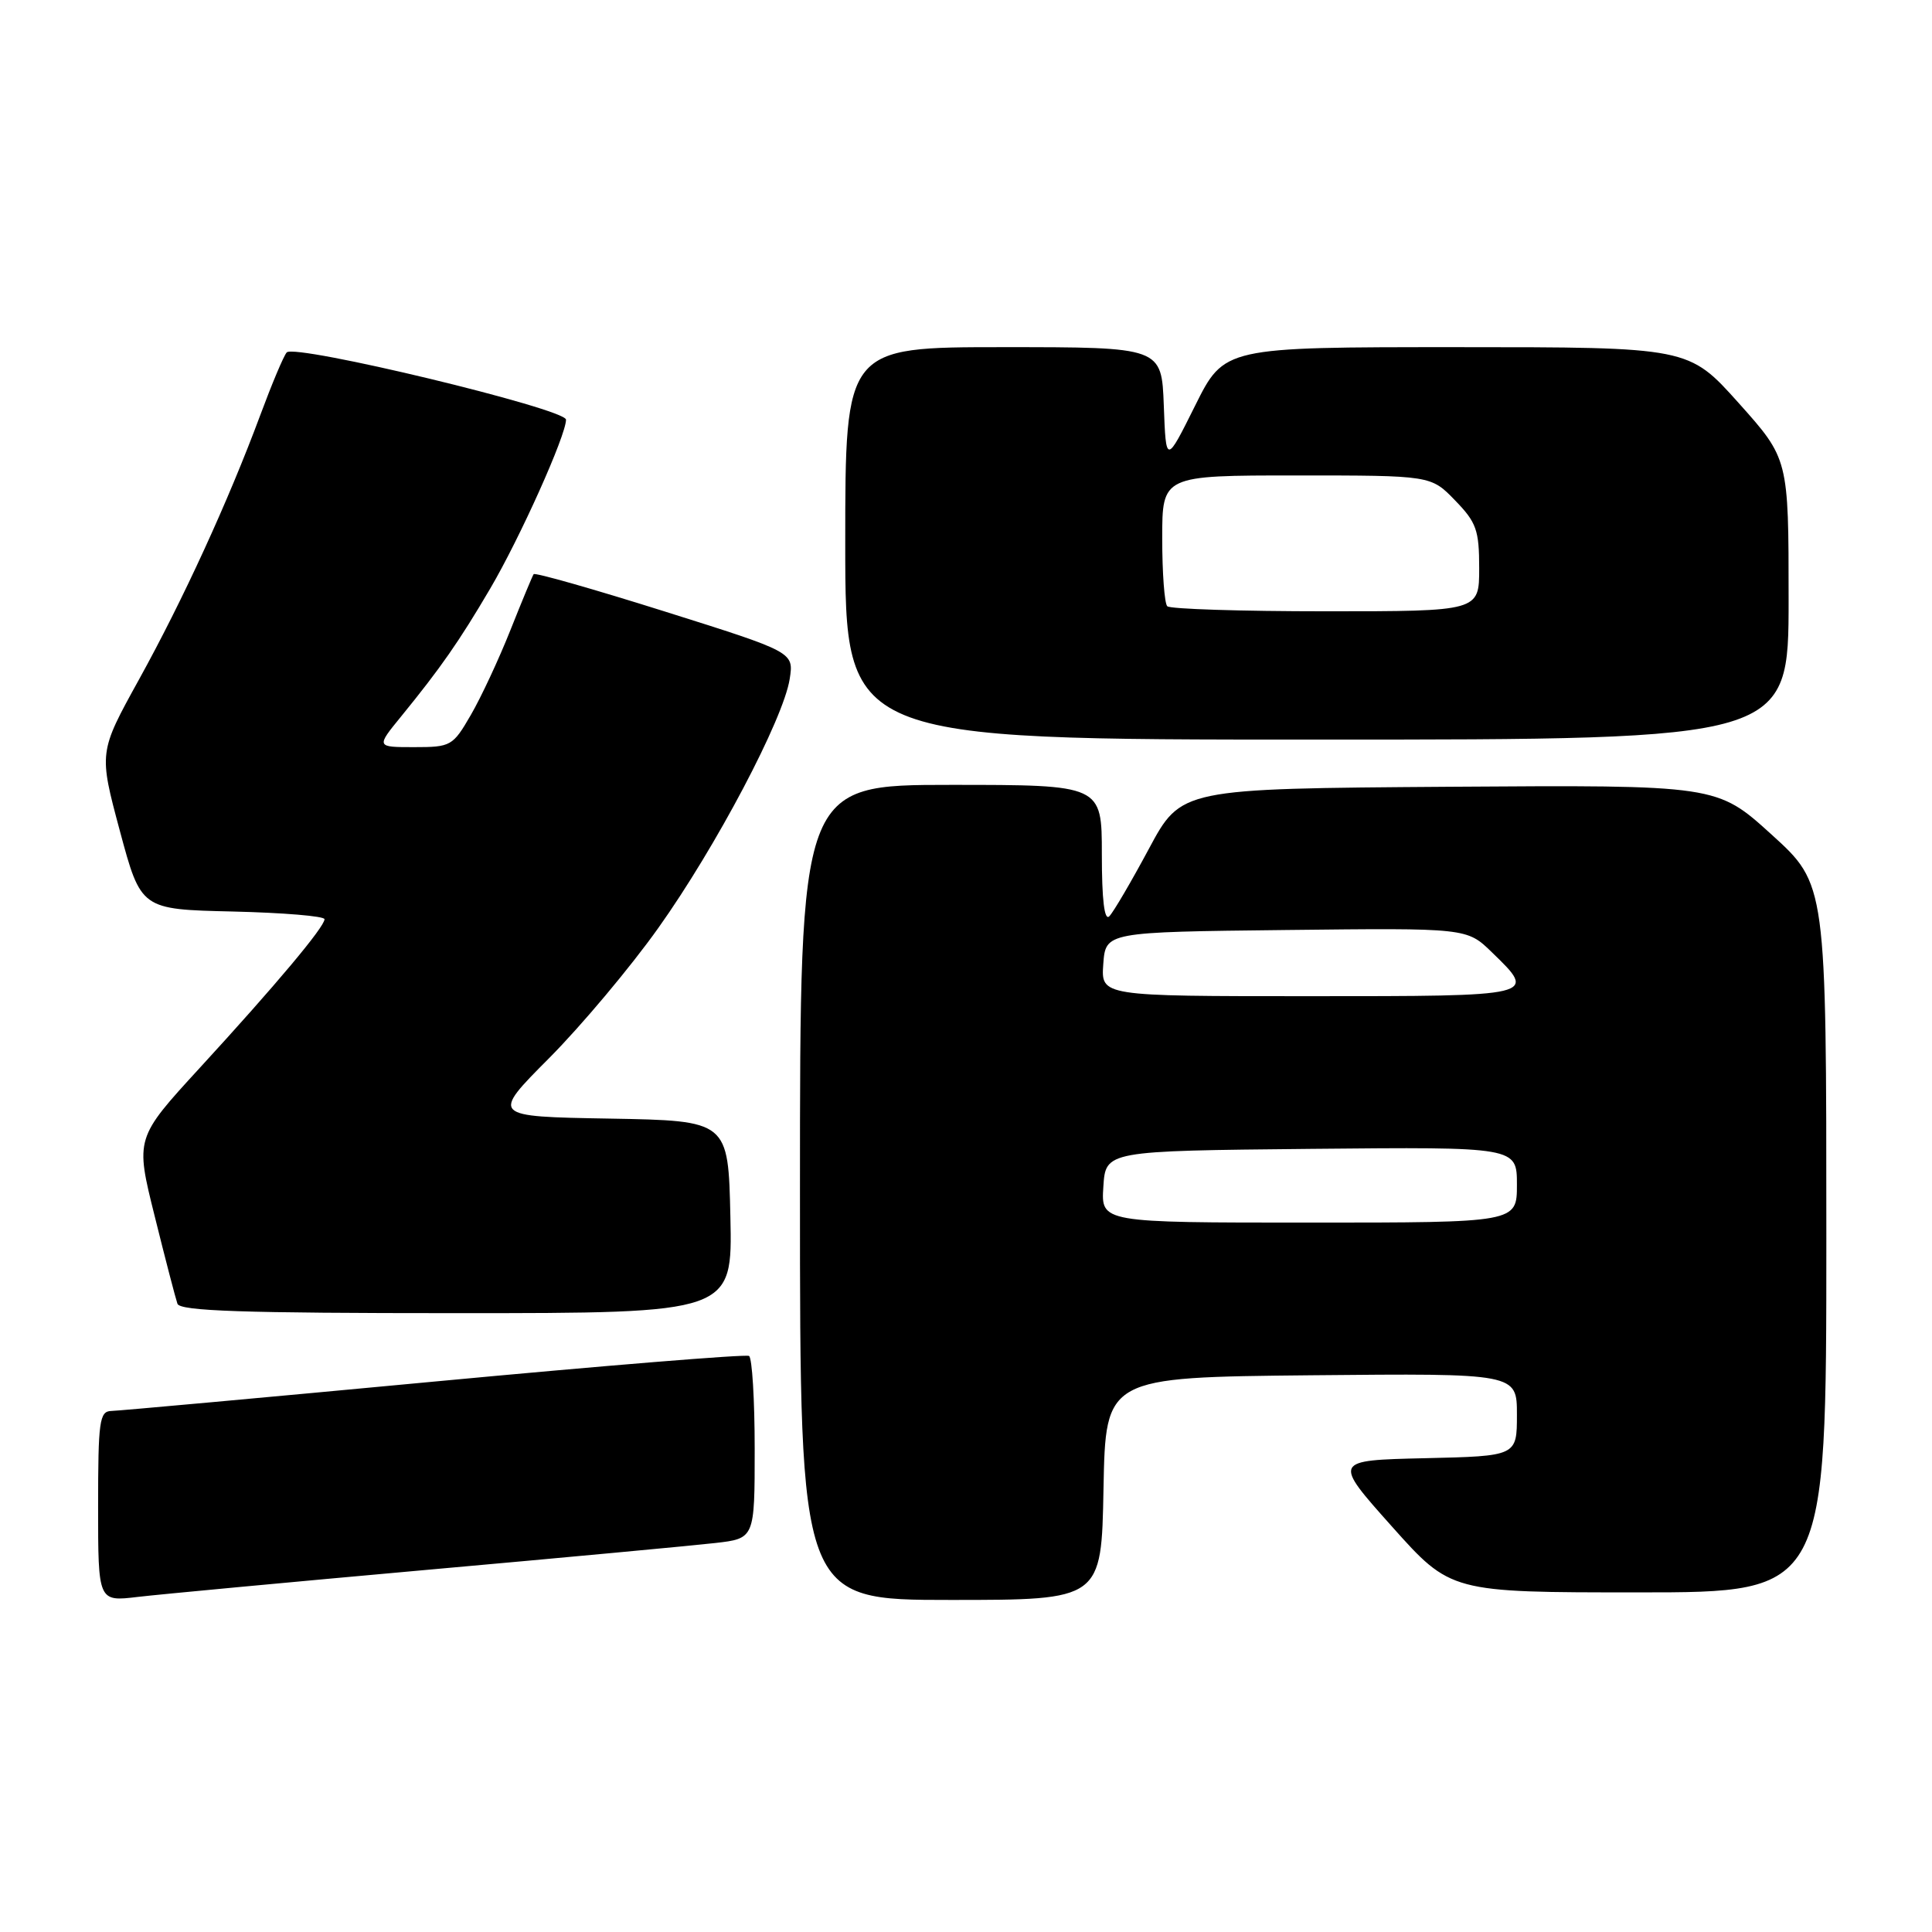 <?xml version="1.0" encoding="UTF-8" standalone="no"?>
<!DOCTYPE svg PUBLIC "-//W3C//DTD SVG 1.1//EN" "http://www.w3.org/Graphics/SVG/1.1/DTD/svg11.dtd" >
<svg xmlns="http://www.w3.org/2000/svg" xmlns:xlink="http://www.w3.org/1999/xlink" version="1.1" viewBox="0 0 256 256">
 <g >
 <path fill="currentColor"
d=" M 56.50 208.02 C 74.65 206.40 91.86 204.79 94.75 204.46 C 100.00 203.86 100.00 203.86 100.00 191.99 C 100.00 185.46 99.66 179.91 99.25 179.67 C 98.84 179.42 80.05 180.95 57.50 183.07 C 34.95 185.19 15.71 186.94 14.75 186.96 C 13.18 187.00 13.00 188.28 13.00 199.62 C 13.00 212.23 13.00 212.23 18.25 211.60 C 21.14 211.26 38.35 209.65 56.50 208.02 Z  M 146.22 197.25 C 146.50 182.50 146.50 182.50 173.75 182.23 C 201.00 181.97 201.00 181.97 201.00 187.45 C 201.00 192.94 201.00 192.94 188.80 193.22 C 176.61 193.50 176.61 193.50 184.42 202.25 C 192.23 211.00 192.23 211.00 217.11 211.00 C 242.00 211.00 242.00 211.00 242.00 164.08 C 242.00 117.17 242.00 117.17 234.75 110.59 C 227.50 104.01 227.50 104.01 192.01 104.25 C 156.51 104.50 156.51 104.50 152.24 112.46 C 149.89 116.84 147.53 120.87 146.99 121.41 C 146.34 122.06 146.00 119.25 146.00 113.20 C 146.00 104.00 146.00 104.00 126.00 104.00 C 106.00 104.00 106.00 104.00 106.00 158.00 C 106.00 212.00 106.00 212.00 125.97 212.00 C 145.95 212.00 145.95 212.00 146.22 197.25 Z  M 96.78 161.25 C 96.50 148.50 96.50 148.50 80.78 148.22 C 65.05 147.95 65.05 147.95 72.78 140.19 C 77.02 135.92 83.53 128.17 87.23 122.96 C 94.86 112.25 103.82 95.26 104.64 89.96 C 105.19 86.41 105.19 86.41 88.10 81.03 C 78.70 78.07 70.88 75.84 70.71 76.08 C 70.55 76.31 69.16 79.65 67.63 83.50 C 66.10 87.35 63.74 92.41 62.38 94.75 C 60.00 98.86 59.75 99.00 54.87 99.00 C 49.83 99.00 49.83 99.00 53.17 94.91 C 58.37 88.53 60.83 85.01 64.95 78.00 C 68.90 71.28 75.00 57.69 75.00 55.61 C 75.00 54.17 39.04 45.52 37.99 46.70 C 37.59 47.14 36.02 50.88 34.49 55.00 C 30.25 66.40 24.27 79.45 18.39 90.09 C 13.09 99.69 13.09 99.69 15.88 110.09 C 18.68 120.50 18.68 120.50 30.84 120.78 C 37.53 120.94 43.00 121.39 43.00 121.80 C 43.00 122.83 36.54 130.53 26.48 141.49 C 17.92 150.82 17.92 150.82 20.50 161.16 C 21.91 166.85 23.27 172.06 23.51 172.75 C 23.84 173.72 32.15 174.00 60.50 174.00 C 97.06 174.00 97.06 174.00 96.78 161.25 Z  M 237.00 79.40 C 237.00 60.80 237.00 60.80 230.38 53.40 C 223.75 46.00 223.75 46.00 192.99 46.00 C 162.22 46.00 162.22 46.00 158.36 53.75 C 154.50 61.50 154.50 61.50 154.21 53.75 C 153.92 46.00 153.92 46.00 132.96 46.00 C 112.00 46.00 112.00 46.00 112.00 72.00 C 112.00 98.00 112.00 98.00 174.50 98.00 C 237.00 98.00 237.00 98.00 237.00 79.40 Z  M 146.20 157.25 C 146.50 152.50 146.50 152.50 173.75 152.23 C 201.00 151.97 201.00 151.97 201.00 156.98 C 201.00 162.00 201.00 162.00 173.45 162.00 C 145.89 162.00 145.89 162.00 146.20 157.25 Z  M 146.19 127.75 C 146.50 123.50 146.50 123.50 170.43 123.23 C 194.37 122.96 194.37 122.96 197.68 126.18 C 203.71 132.02 203.79 132.00 173.44 132.00 C 145.89 132.00 145.89 132.00 146.19 127.75 Z  M 154.67 80.33 C 154.30 79.97 154.00 75.92 154.00 71.33 C 154.00 63.00 154.00 63.00 171.80 63.00 C 189.61 63.00 189.61 63.00 192.80 66.30 C 195.64 69.22 196.00 70.24 196.00 75.30 C 196.00 81.00 196.00 81.00 175.67 81.00 C 164.48 81.00 155.03 80.70 154.67 80.33 Z "/>
</g>
</svg>